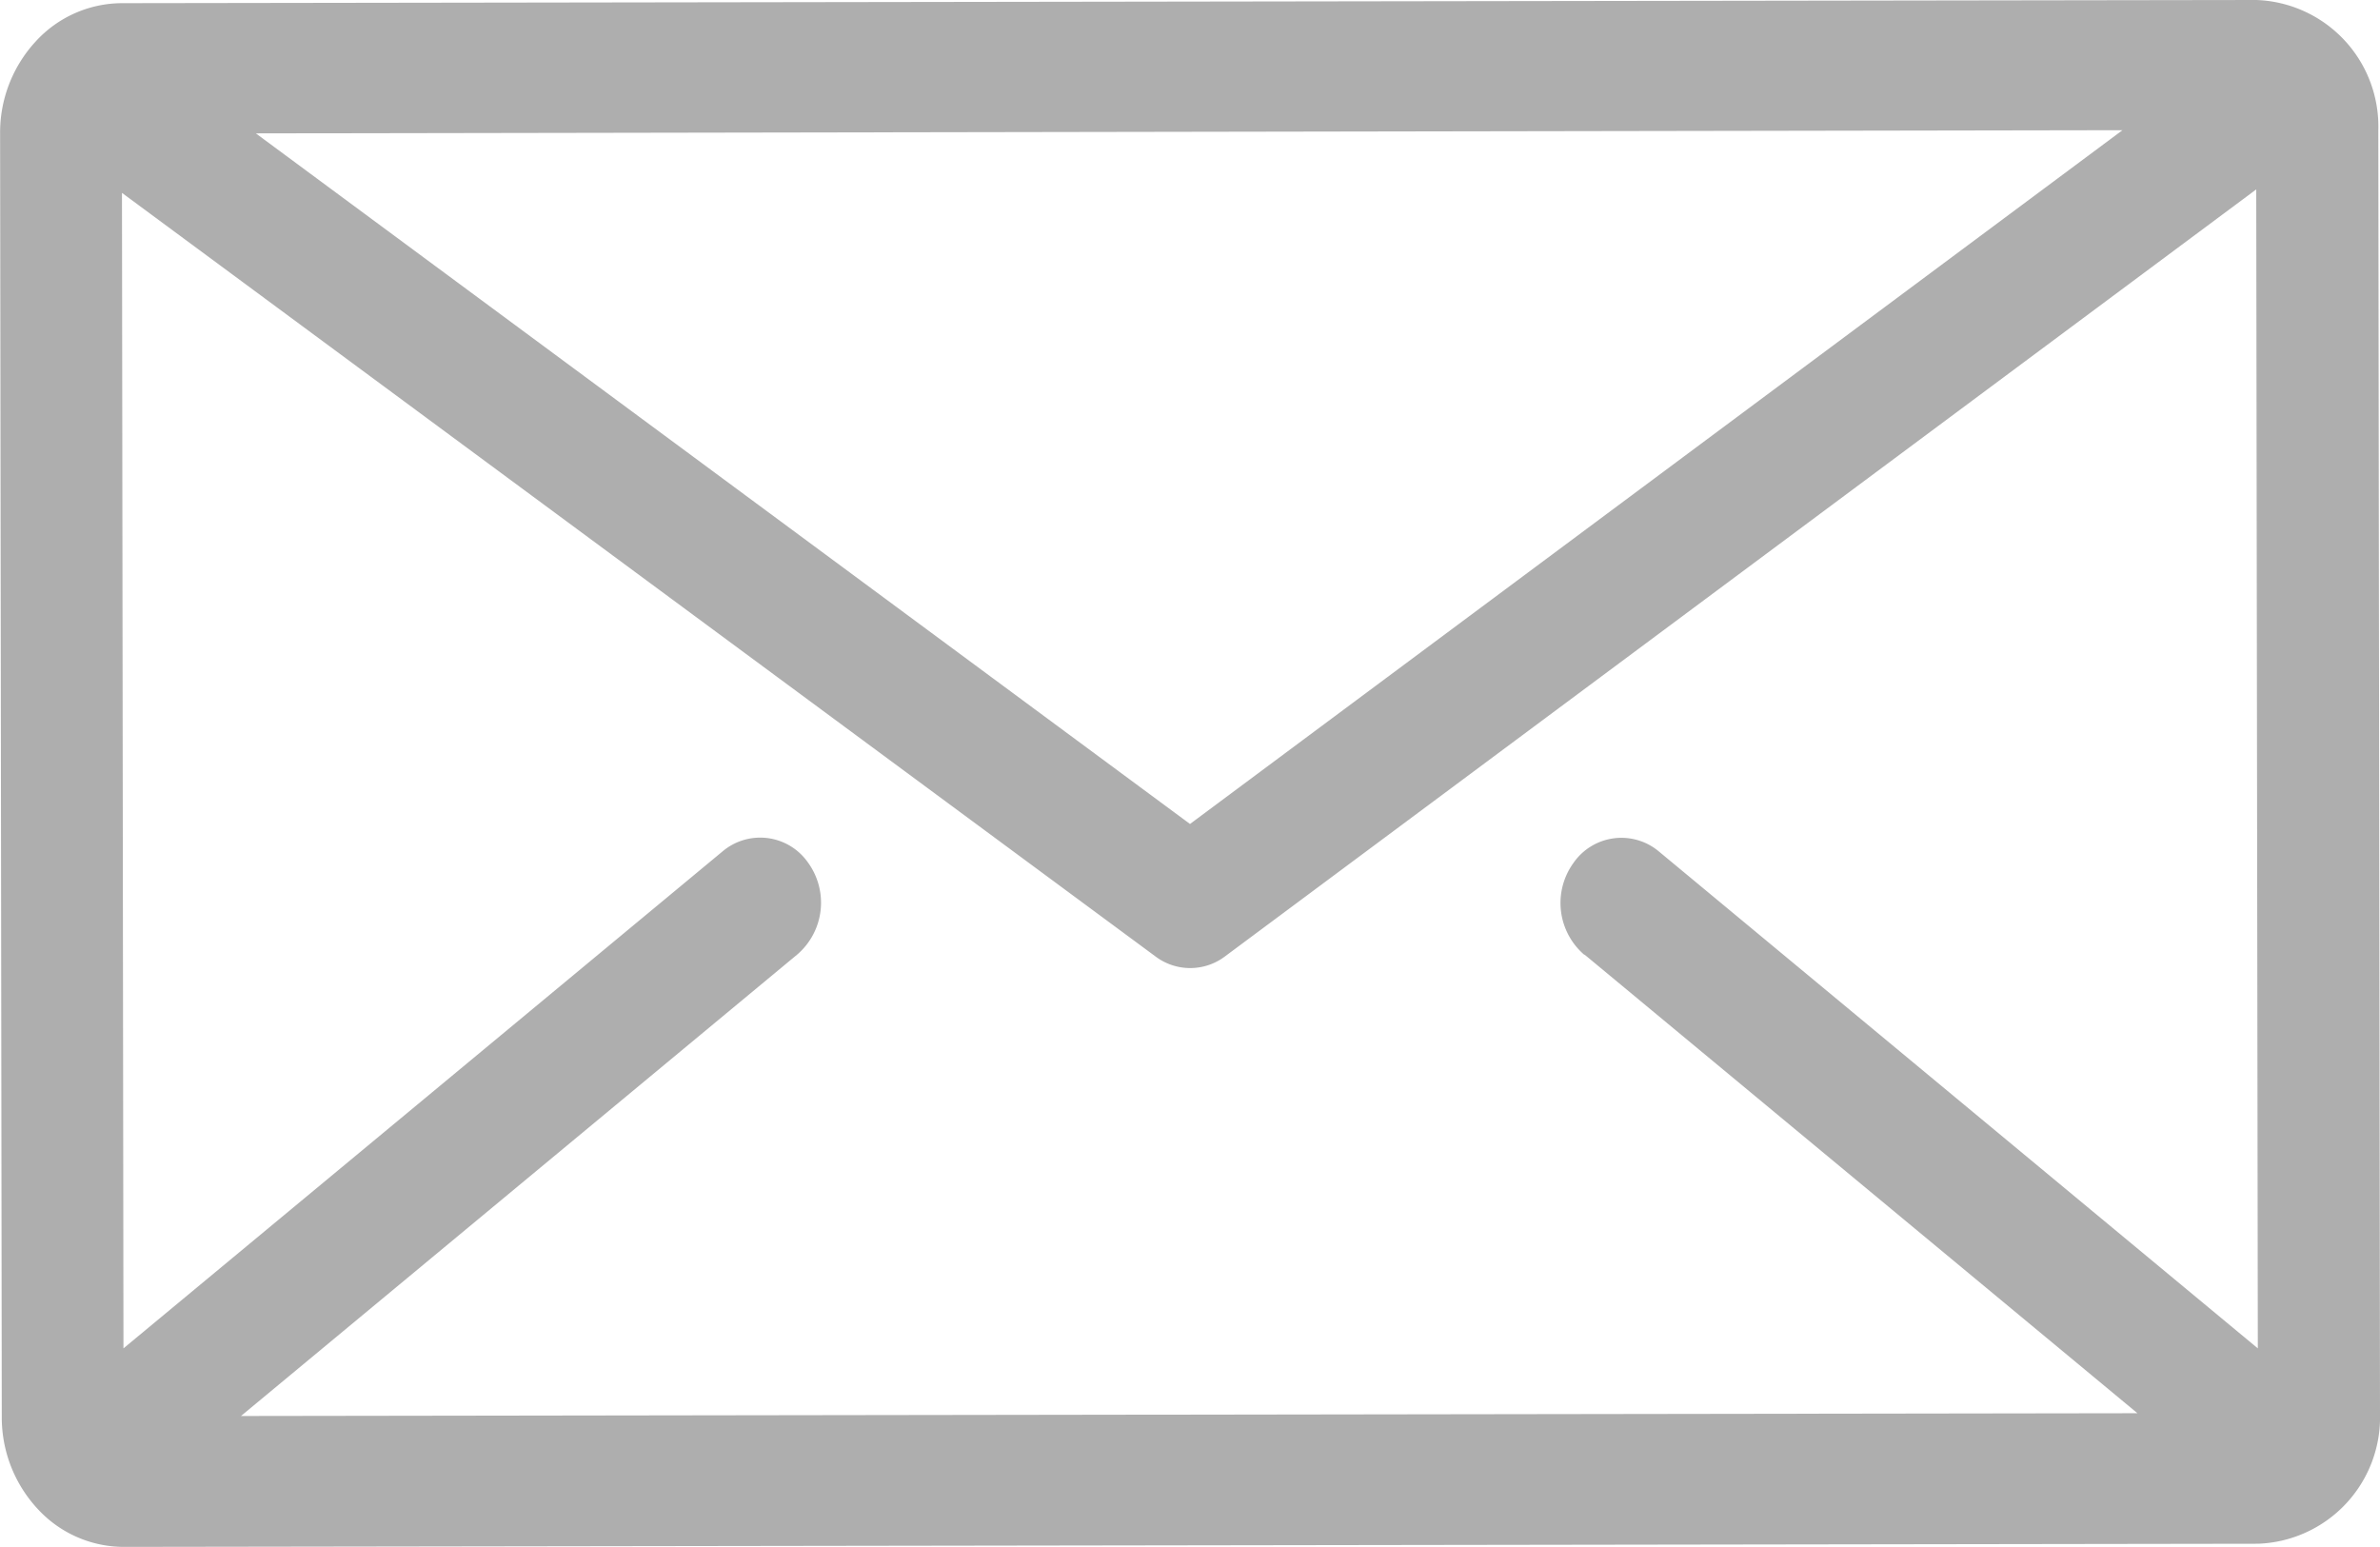 <svg xmlns="http://www.w3.org/2000/svg" viewBox="480 10794 24 15.6">
  <defs>
    <style>
      .cls-1 {
        fill: #aeaeae;
      }
    </style>
  </defs>
  <g id="envelope" transform="translate(480 10693.555)">
    <g id="Group_44" data-name="Group 44" transform="translate(0 100.445)">
      <path id="Path_352" data-name="Path 352" class="cls-1" d="M23.983,101.758a1.276,1.276,0,0,0-1.229-1.313h0l-21.525.032a1.183,1.183,0,0,0-.869.386,1.355,1.355,0,0,0-.359.93l.017,12.938a1.354,1.354,0,0,0,.361.929,1.182,1.182,0,0,0,.868.384h0l21.525-.032A1.276,1.276,0,0,0,24,114.7Zm-2.58,0L12,108.754,2.58,101.79Zm-5.426,8.312,5.577,4.626-19.124.028,5.611-4.655a.689.689,0,0,0,.109-.923.588.588,0,0,0-.862-.117l-6.043,5.013L1.23,102.39l10.422,7.7a.582.582,0,0,0,.7,0l10.4-7.735.016,11.687-6.04-5.011a.588.588,0,0,0-.862.117A.689.689,0,0,0,15.977,110.074Z" transform="translate(0 -100.445)"/>
    </g>
  </g>
</svg>
